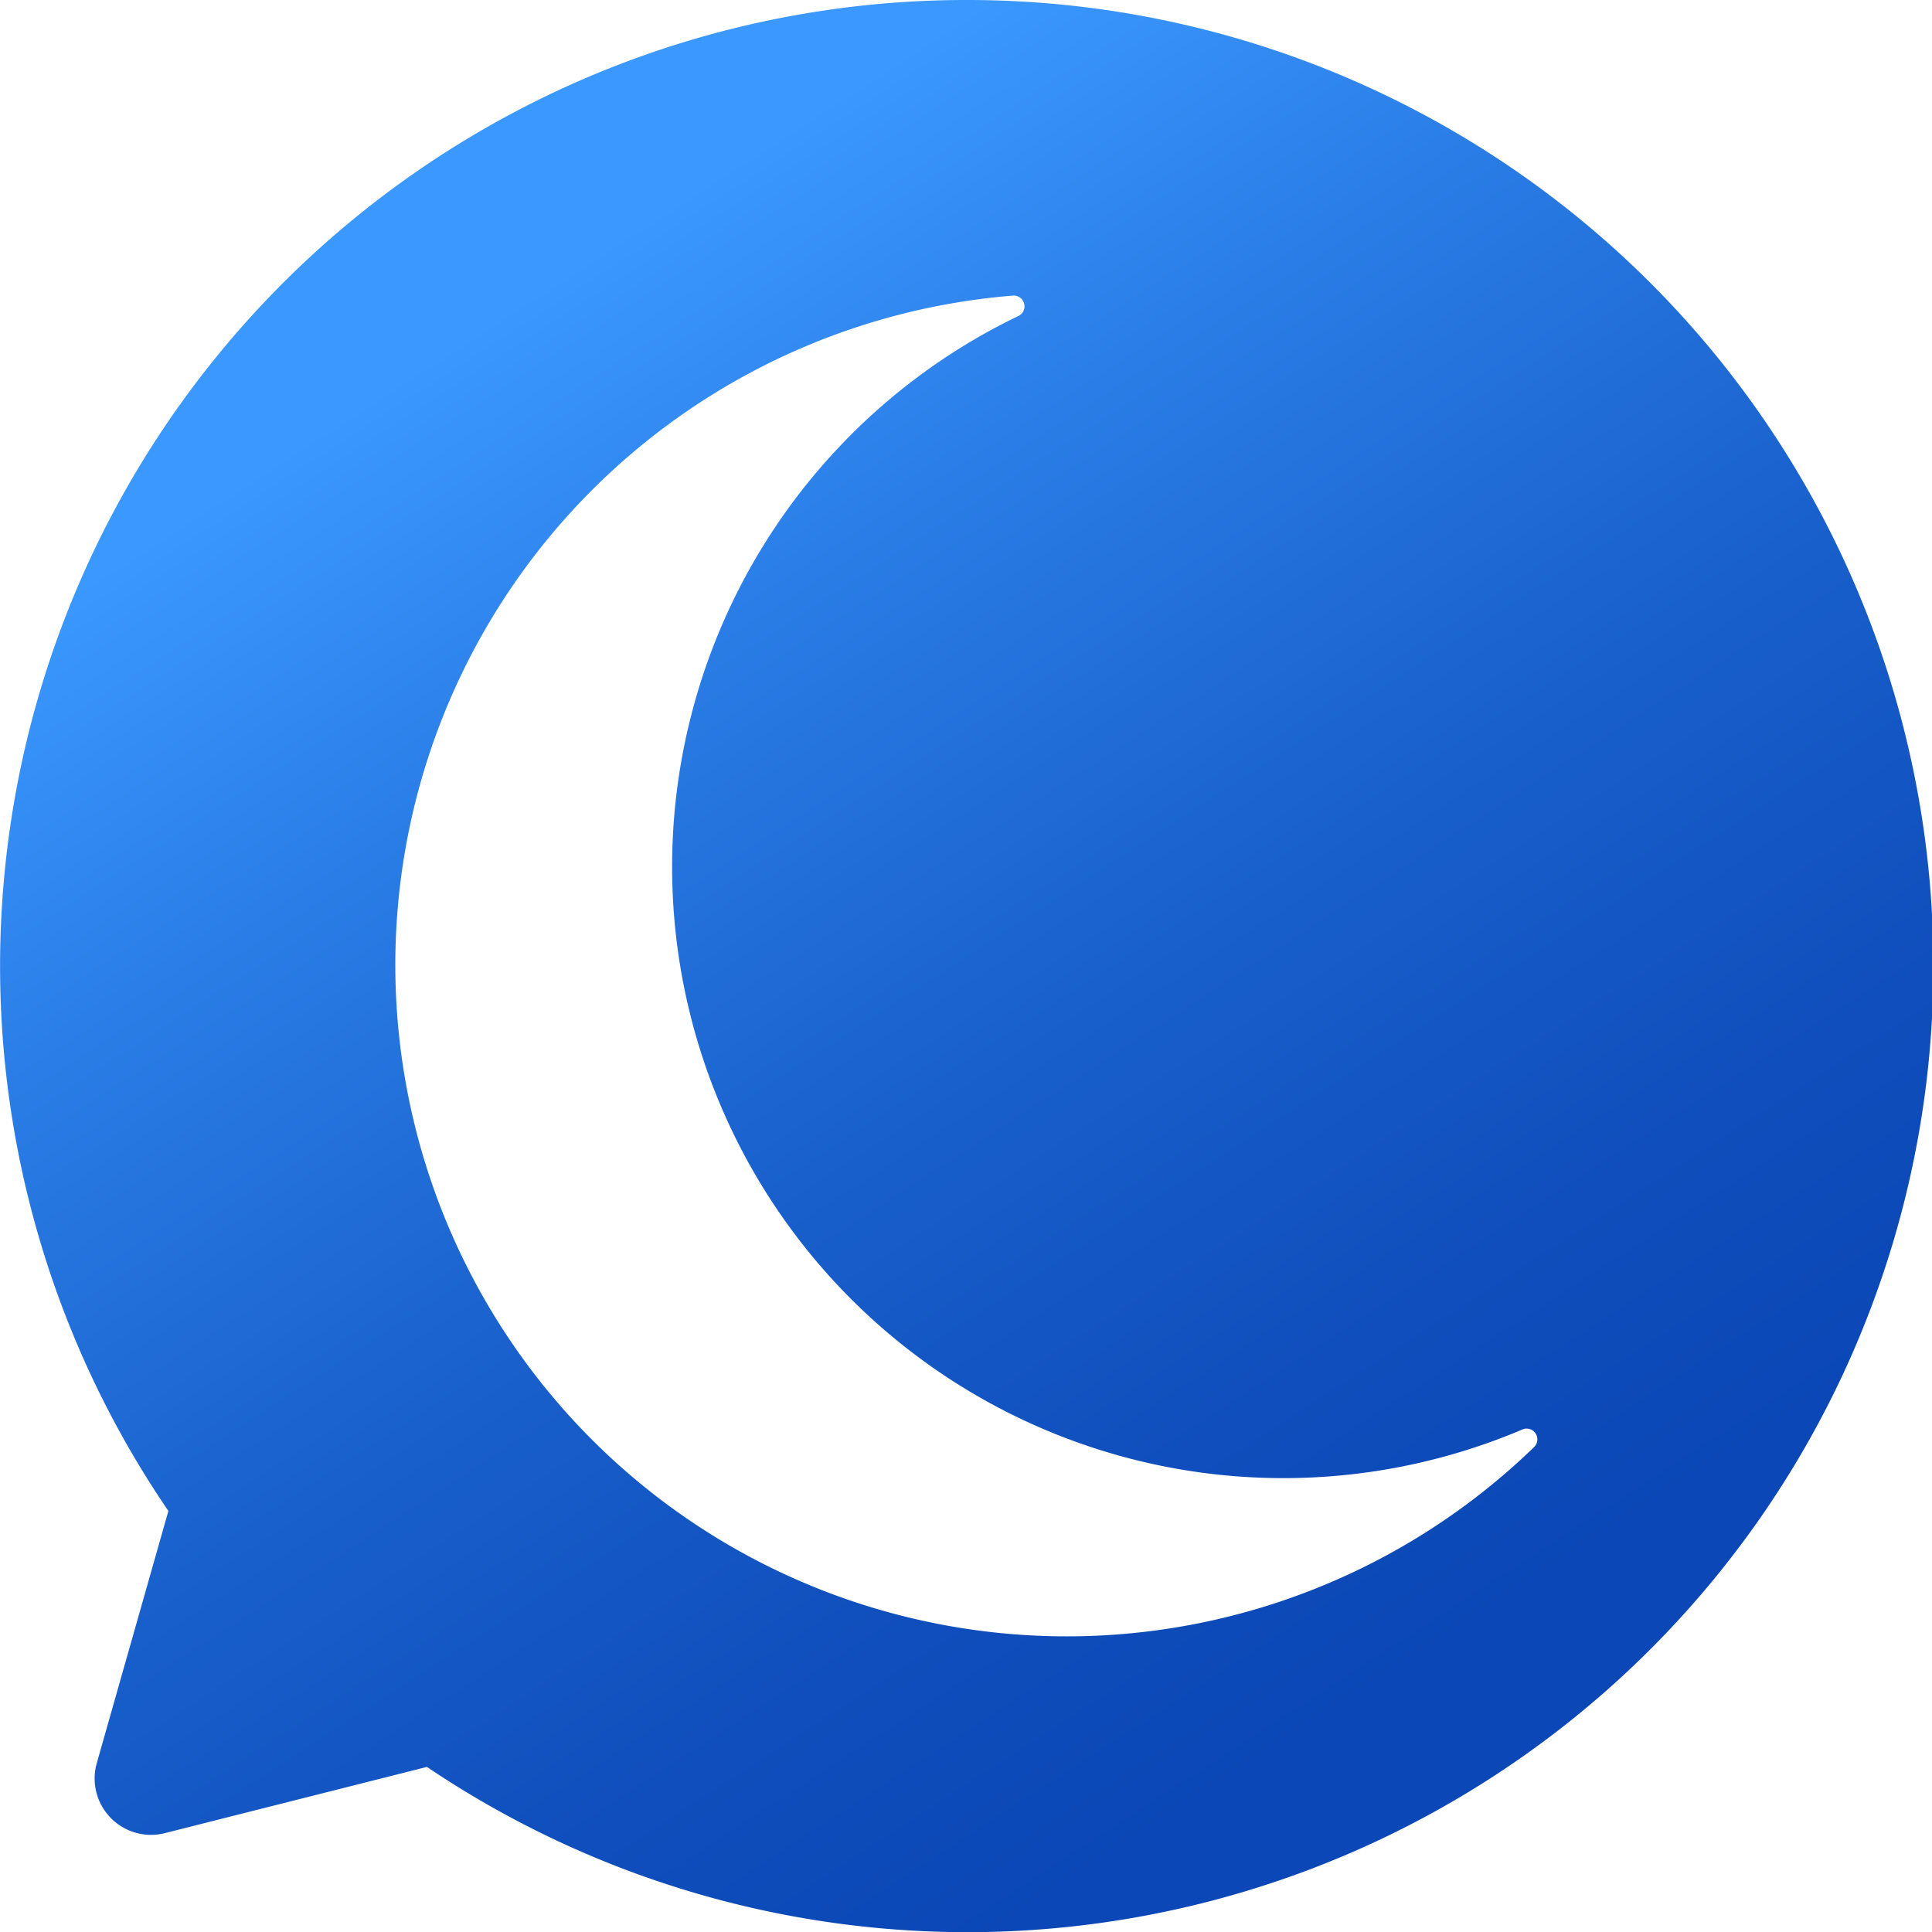 <svg id="Layer_1" data-name="Layer 1" xmlns="http://www.w3.org/2000/svg" xmlns:xlink="http://www.w3.org/1999/xlink" viewBox="0 0 111.41 111.41"><defs><linearGradient id="linear-gradient" x1="85.12" y1="108.14" x2="24.6" y2="14.58" gradientUnits="userSpaceOnUse"><stop offset="0" stop-color="#0b47b6"/><stop offset="0.16" stop-color="#0f4ebc"/><stop offset="0.39" stop-color="#1960cc"/><stop offset="0.66" stop-color="#2b7ee7"/><stop offset="0.85" stop-color="#3a98fe"/></linearGradient></defs><path d="M64,8.29A55.71,55.71,0,0,0,18,95.42L13.86,110a3.25,3.25,0,0,0,3.93,4l15.12-3.82A55.71,55.71,0,1,0,64,8.29ZM96.74,91.75A38.72,38.72,0,1,1,66.66,25.34.62.62,0,0,1,67,26.52,35.25,35.25,0,0,0,96.06,90.73.62.62,0,0,1,96.74,91.75Z" transform="translate(-8.29 -8.29)" style="fill:url(#linear-gradient)"/></svg>